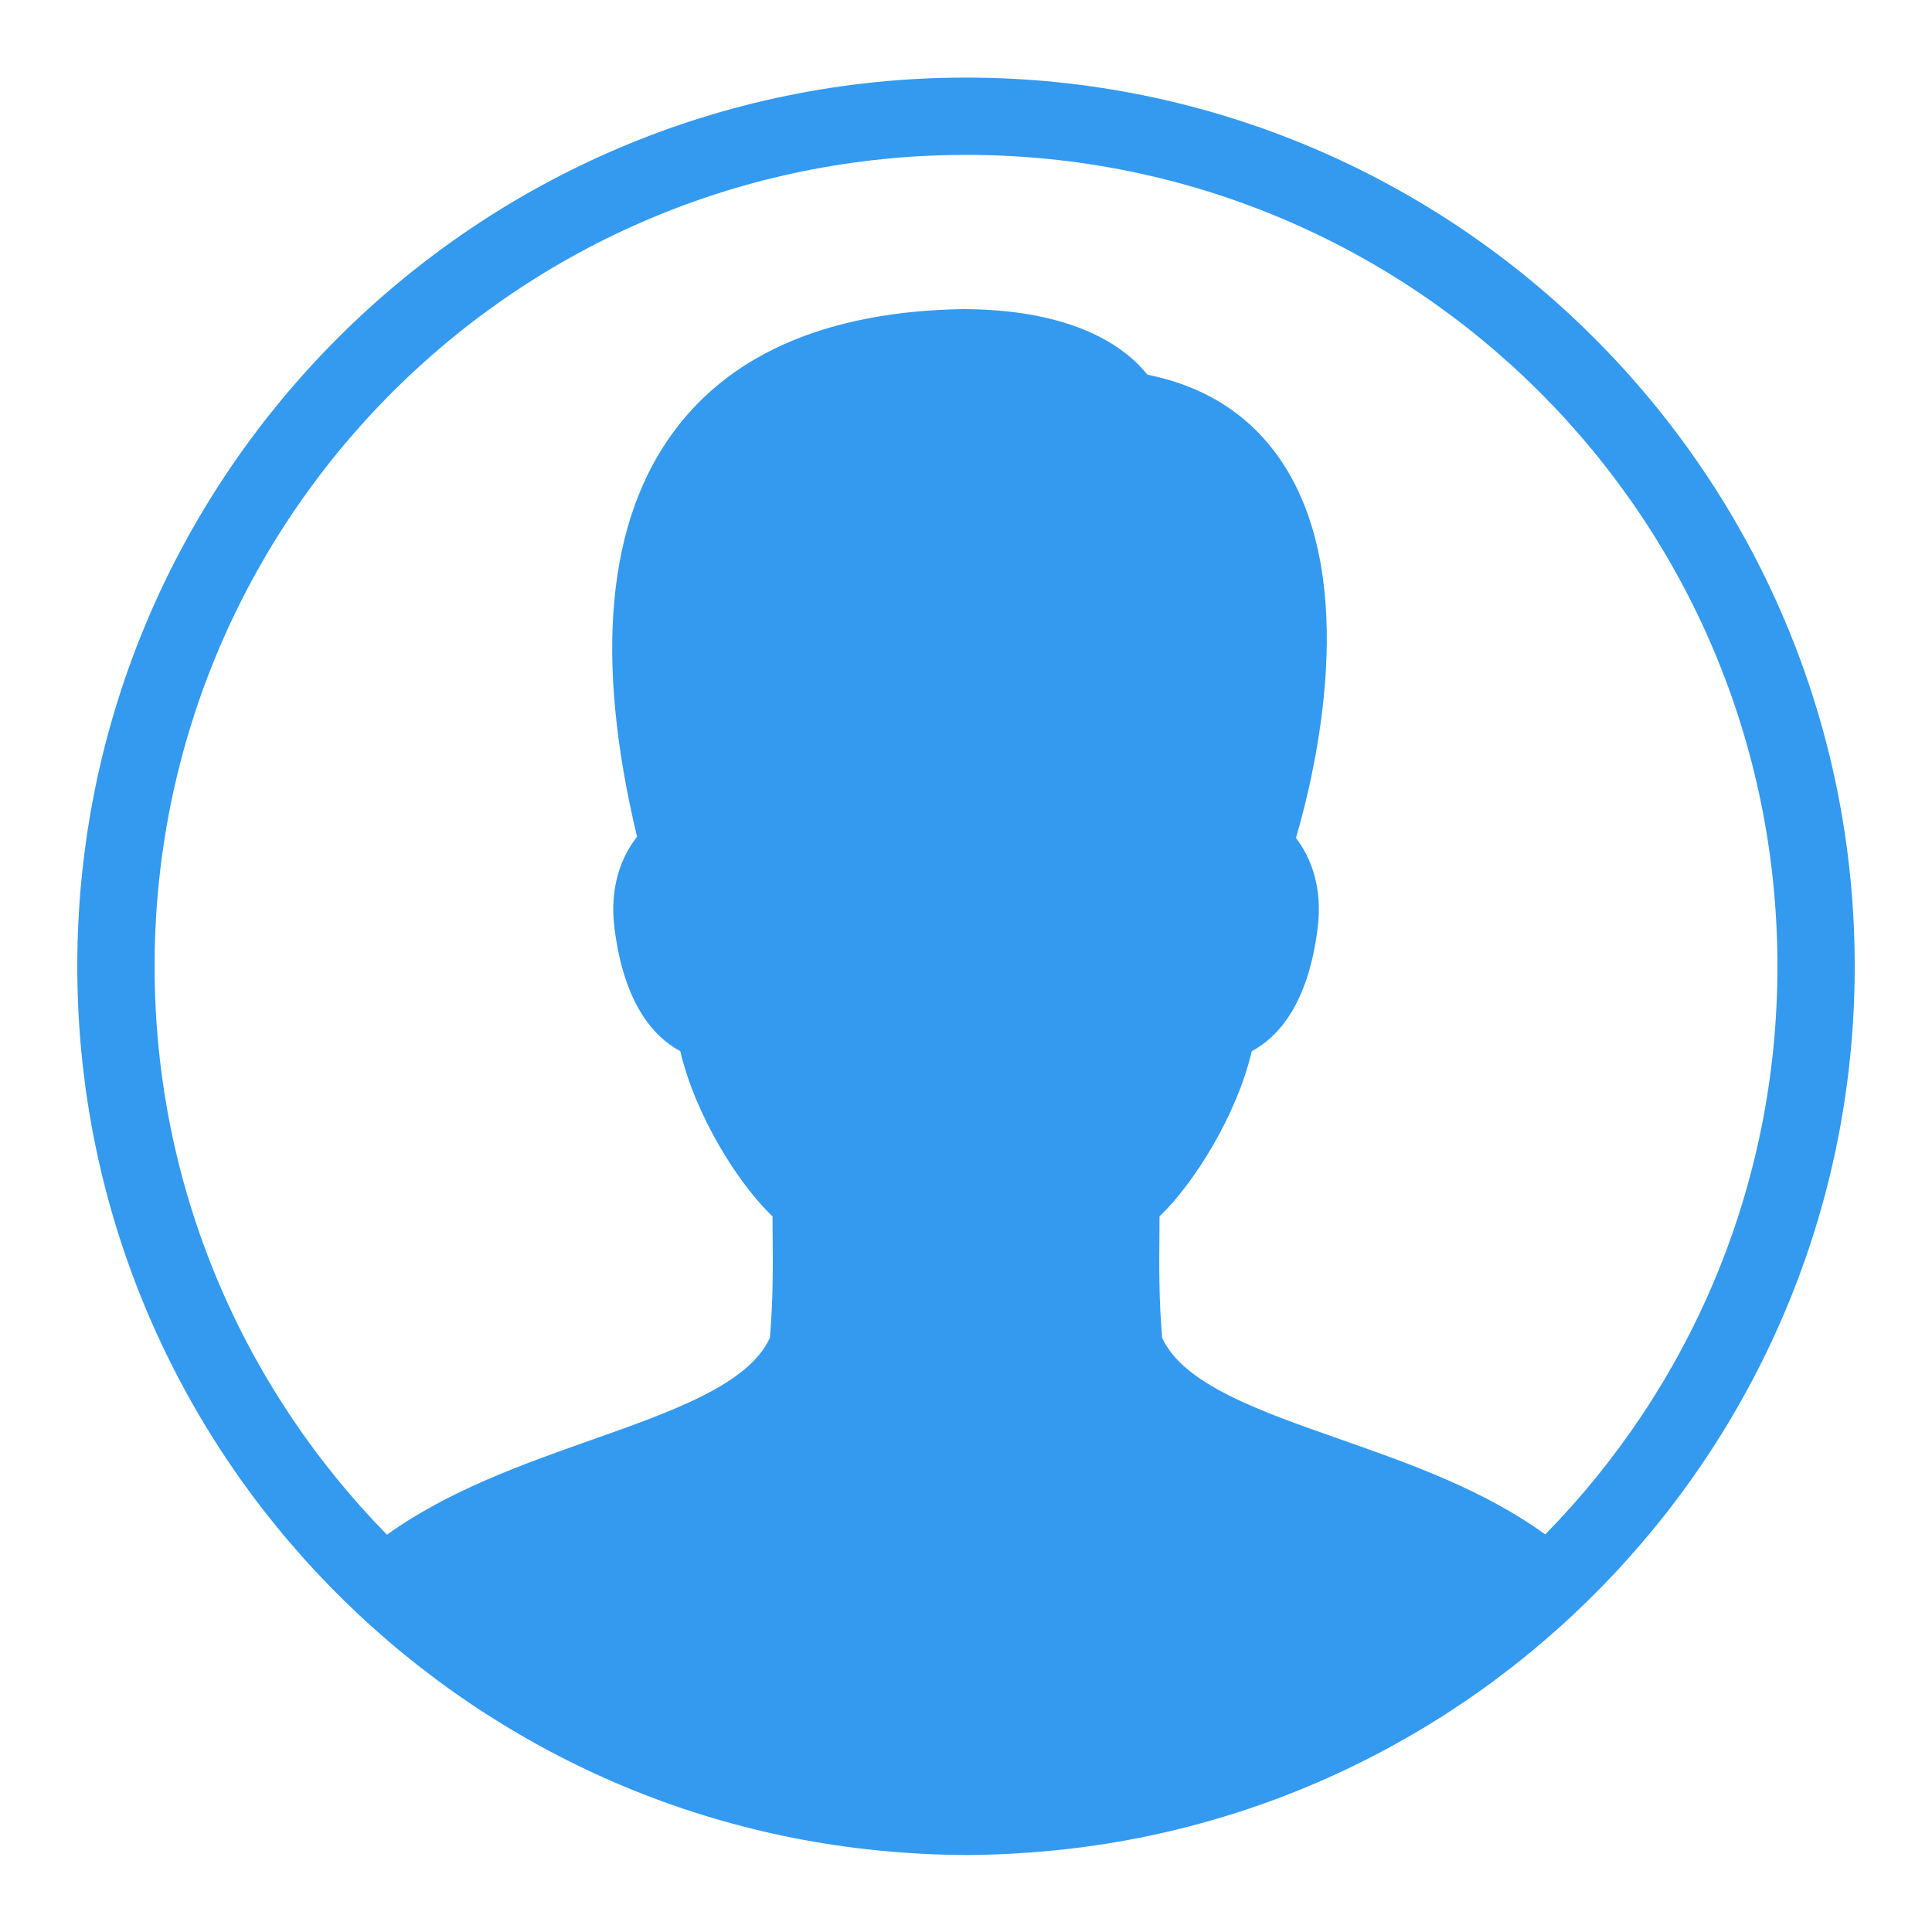 <svg xmlns="http://www.w3.org/2000/svg" x="0px" y="0px"
width="100" height="100"
viewBox="0,0,256,256">
<g fill="#339af0" fill-rule="nonzero" stroke="none" stroke-width="1" stroke-linecap="butt" stroke-linejoin="miter" stroke-miterlimit="10" stroke-dasharray="" stroke-dashoffset="0" font-family="none" font-weight="none" font-size="none" text-anchor="none" style="mix-blend-mode: normal"><g transform="scale(5.12,5.12)"><path d="M25,2.008c-12.691,0 -23,10.309 -23,23c0,12.104 9.381,22.035 21.26,22.928c0.023,0.002 0.047,0.004 0.07,0.006c0.552,0.04 1.108,0.066 1.67,0.066c0.562,0 1.118,-0.027 1.67,-0.066c0.023,-0.002 0.047,-0.004 0.07,-0.006c11.878,-0.892 21.26,-10.823 21.26,-22.928c0,-12.691 -10.309,-23 -23,-23zM25,4.008c11.61,0 21,9.39 21,21c0,5.732 -2.295,10.916 -6.01,14.703c-1.589,-1.157 -3.553,-1.848 -5.312,-2.465c-2.084,-0.73 -4.056,-1.422 -4.602,-2.625c-0.086,-1.027 -0.078,-1.829 -0.07,-2.75l0.002,-0.391c0.888,-0.845 2.005,-2.628 2.387,-4.275c0.66,-0.352 1.467,-1.196 1.709,-3.217c0.121,-1.003 -0.164,-1.78 -0.564,-2.301c0.54,-1.855 1.614,-6.551 -0.268,-9.582c-0.796,-1.281 -1.997,-2.089 -3.576,-2.408c-0.887,-1.098 -2.561,-1.697 -4.799,-1.697c-3.401,0.063 -5.894,1.105 -7.406,3.096c-1.783,2.35 -2.12,5.901 -1.004,10.559c-0.413,0.521 -0.711,1.309 -0.588,2.332c0.243,2.021 1.047,2.865 1.707,3.217c0.382,1.649 1.498,3.432 2.387,4.277l0.002,0.381c0.008,0.925 0.016,1.729 -0.07,2.76c-0.548,1.206 -2.529,1.906 -4.623,2.645c-1.749,0.618 -3.701,1.309 -5.287,2.451c-3.717,-3.787 -6.014,-8.975 -6.014,-14.709c0,-11.61 9.39,-21 21,-21z"></path></g></g>
</svg>